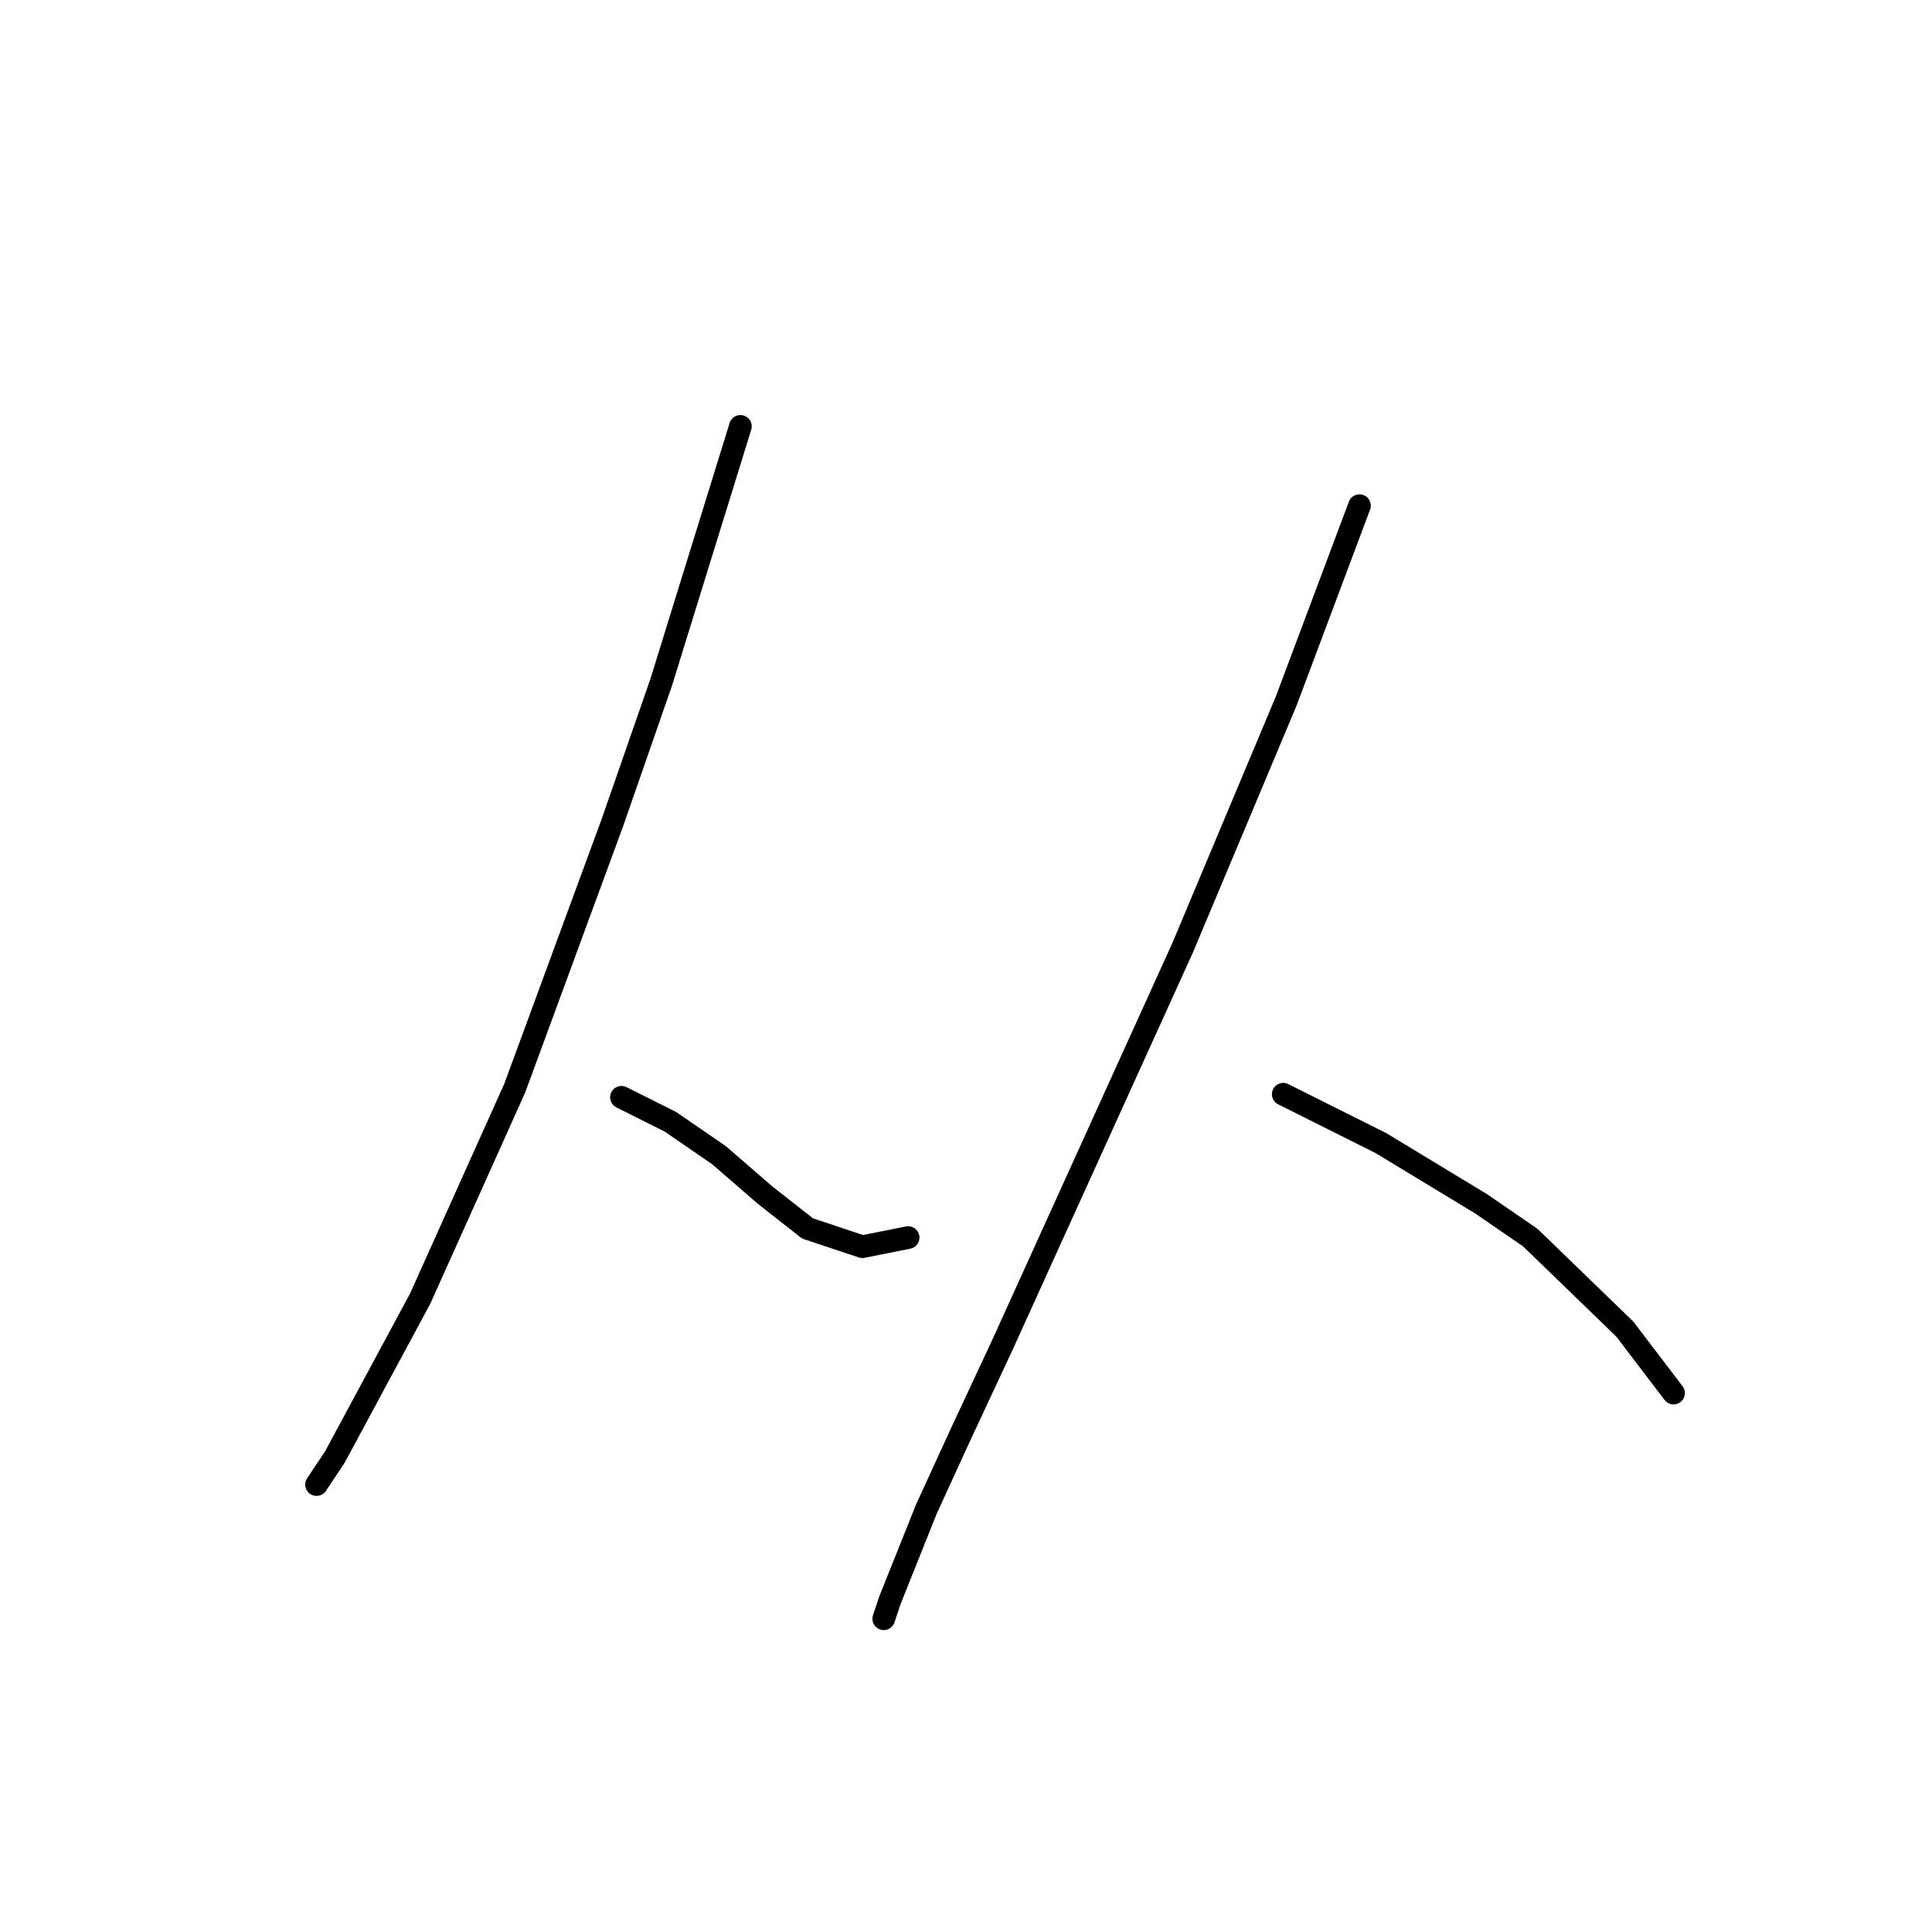 <?xml version="1.0" standalone="no"?>
    <svg width="256" height="256" xmlns="http://www.w3.org/2000/svg" version="1.1">
    <polyline stroke="black" stroke-width="3" stroke-linecap="round" fill="transparent" stroke-linejoin="round" points="98.108 56.498 92.855 73.47 87.602 90.441 81.136 109.029 68.206 144.184 55.679 172.066 44.365 193.078 41.94 196.715 41.94 196.715 " />
        <polyline stroke="black" stroke-width="3" stroke-linecap="round" fill="transparent" stroke-linejoin="round" points="82.349 145.396 85.581 147.013 88.814 148.629 95.279 153.074 101.341 158.327 106.998 162.772 114.271 165.196 120.332 163.984 120.332 163.984 " />
        <polyline stroke="black" stroke-width="3" stroke-linecap="round" fill="transparent" stroke-linejoin="round" points="180.137 67.004 175.288 79.935 170.439 92.866 156.7 125.596 132.859 178.127 127.202 190.25 122.757 199.948 117.908 212.07 117.1 214.495 117.1 214.495 " />
        <polyline stroke="black" stroke-width="3" stroke-linecap="round" fill="transparent" stroke-linejoin="round" points="170.035 144.992 176.5 148.225 182.965 151.458 196.3 159.539 202.765 163.984 215.292 176.107 221.757 184.592 221.757 184.592 " />
        </svg>